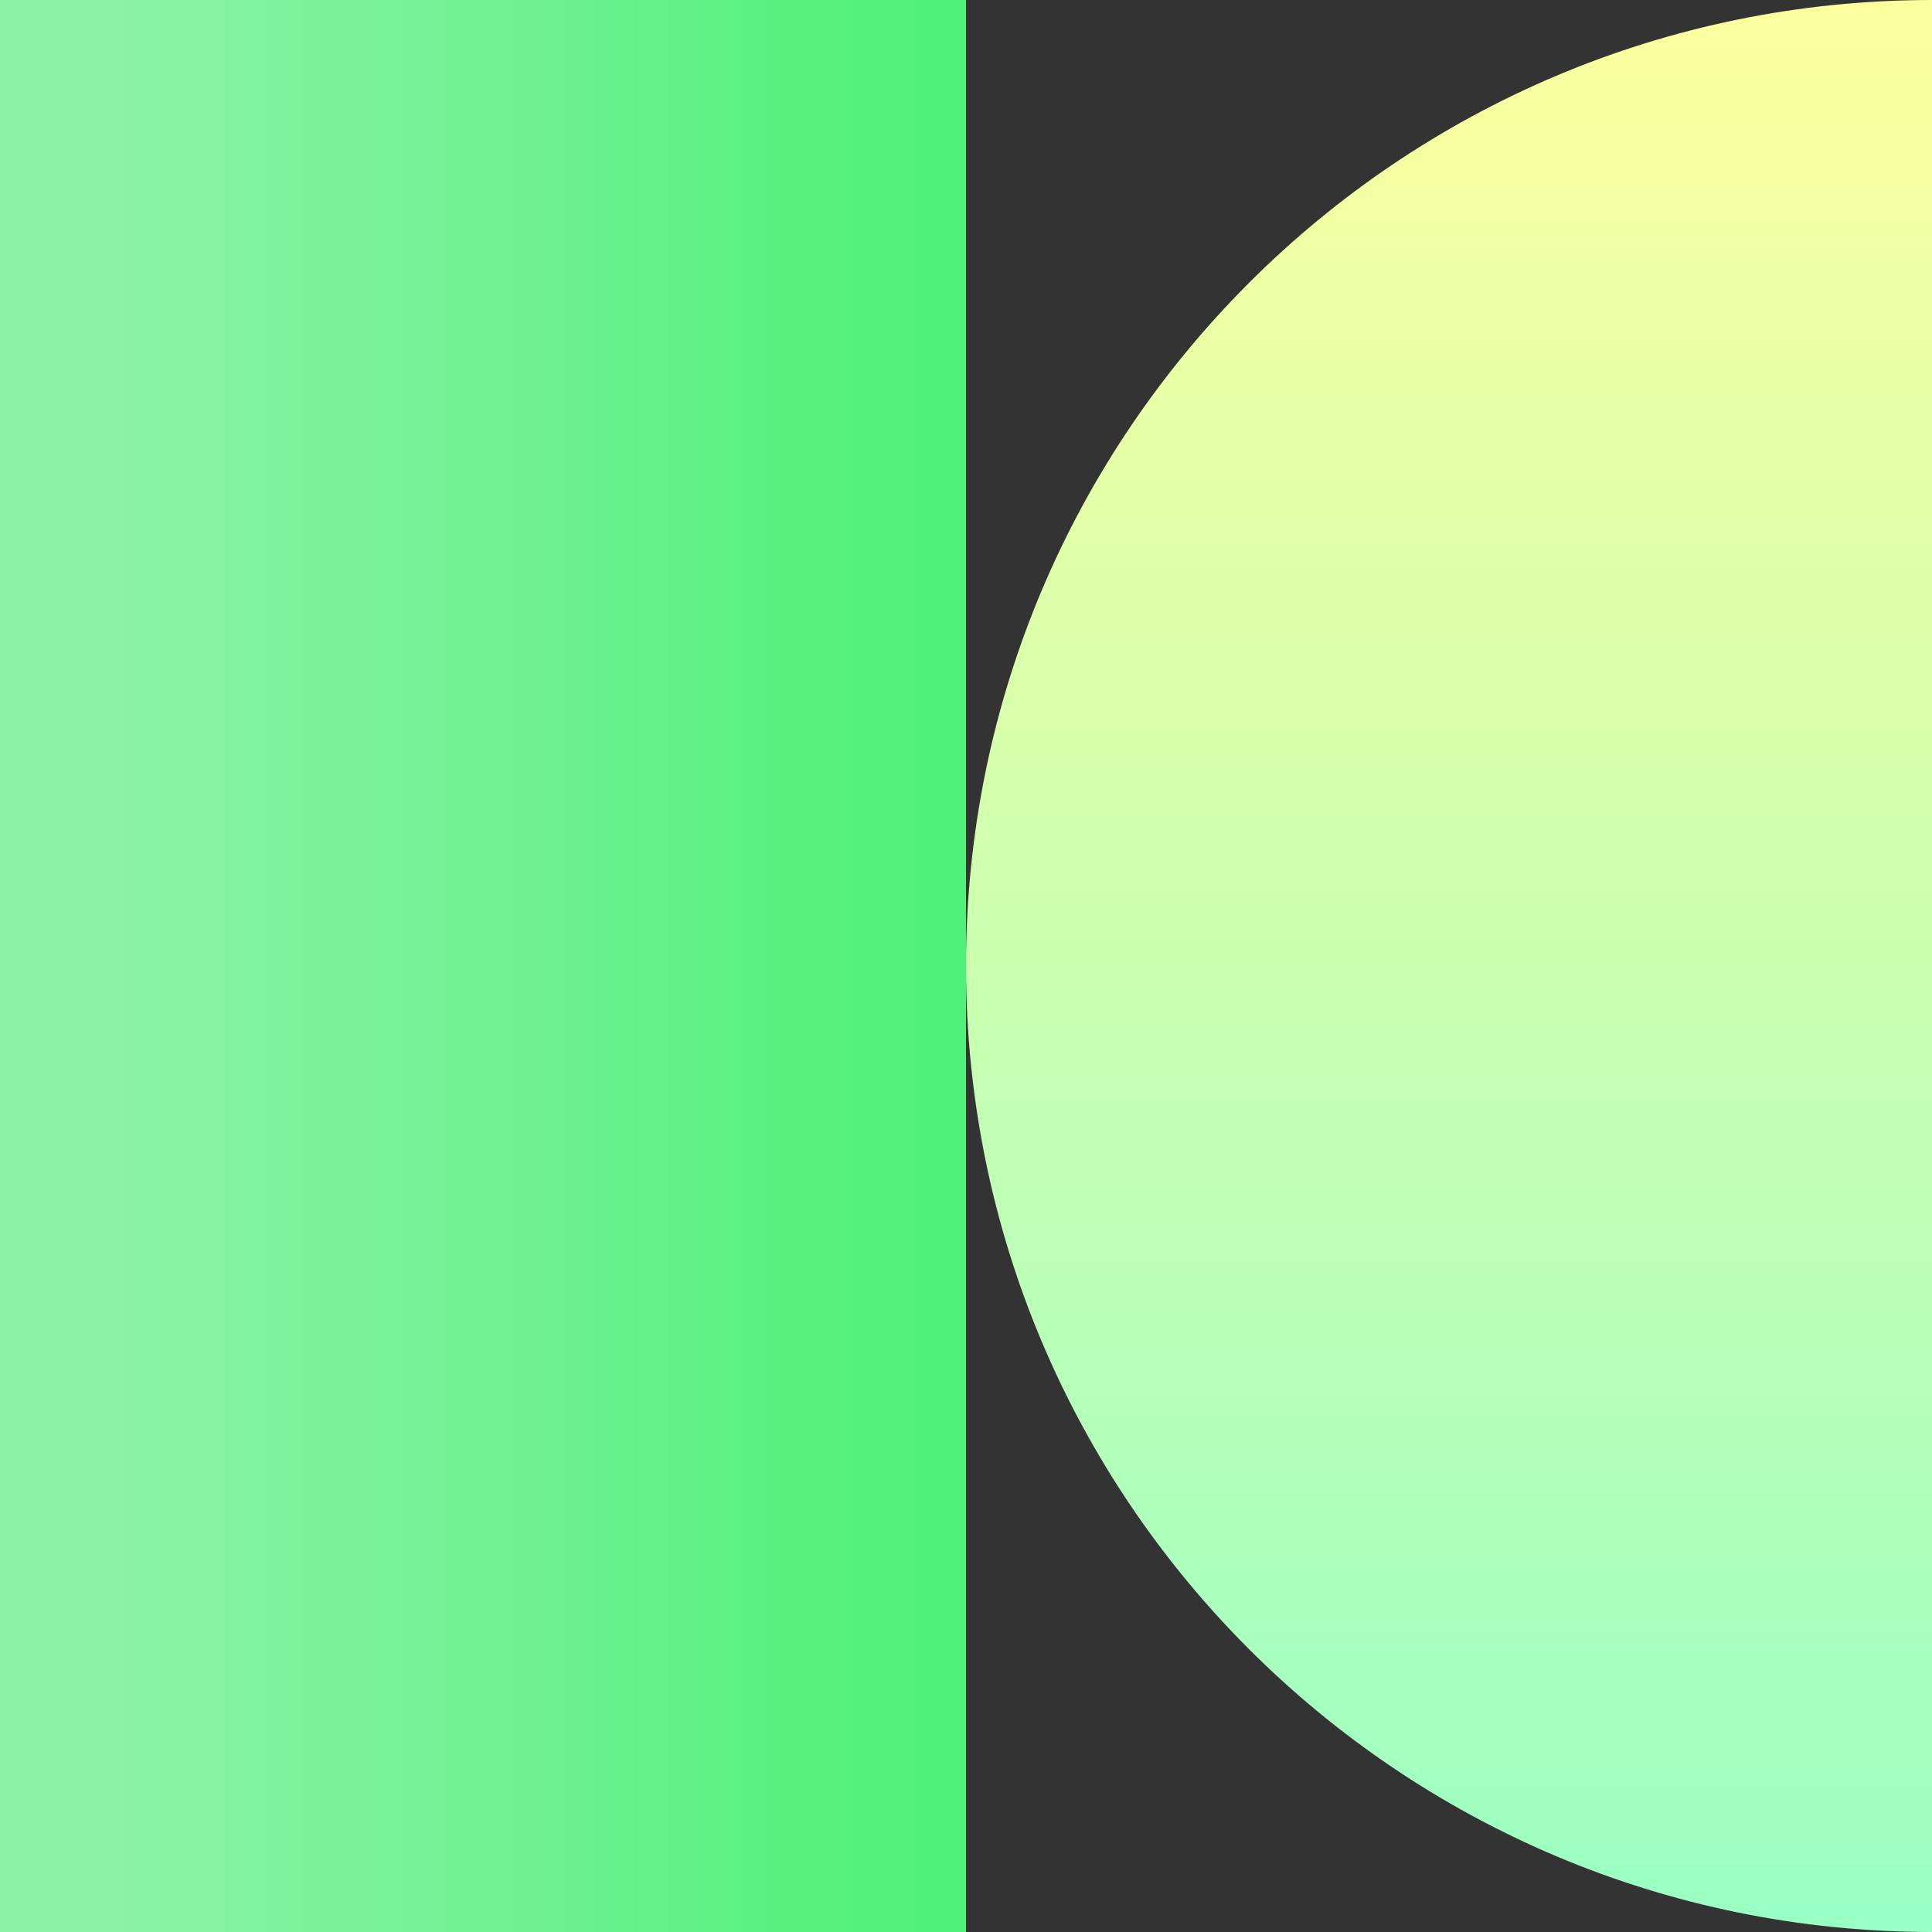 <svg width="48" height="48" viewBox="0 0 48 48" fill="none" xmlns="http://www.w3.org/2000/svg">
<rect x="0" y="0" width="48" height="48" fill="#333333" stroke="none"/>
<path d="M24 24C24 37.255 34.745 48 48 48V0C34.745 0 24 10.745 24 24Z" fill="url(#paint0_linear_feat4)"/>
<rect width="24" height="48" fill="url(#paint1_linear_feat4)"/>
<defs>
<linearGradient id="paint0_linear_feat4" x1="36" y1="48" x2="36" y2="2.6272e-07" gradientUnits="userSpaceOnUse">
<stop stop-color="#99FFC3"/>
<stop offset="1" stop-color="#FCFF9E"/>
</linearGradient>
<linearGradient id="paint1_linear_feat4" x1="2.75" y1="23.998" x2="24" y2="23.998" gradientUnits="userSpaceOnUse">
<stop stop-color="#8CF2A6"/>
<stop offset="1" stop-color="#4DF177"/>
</linearGradient>
</defs>
</svg>
